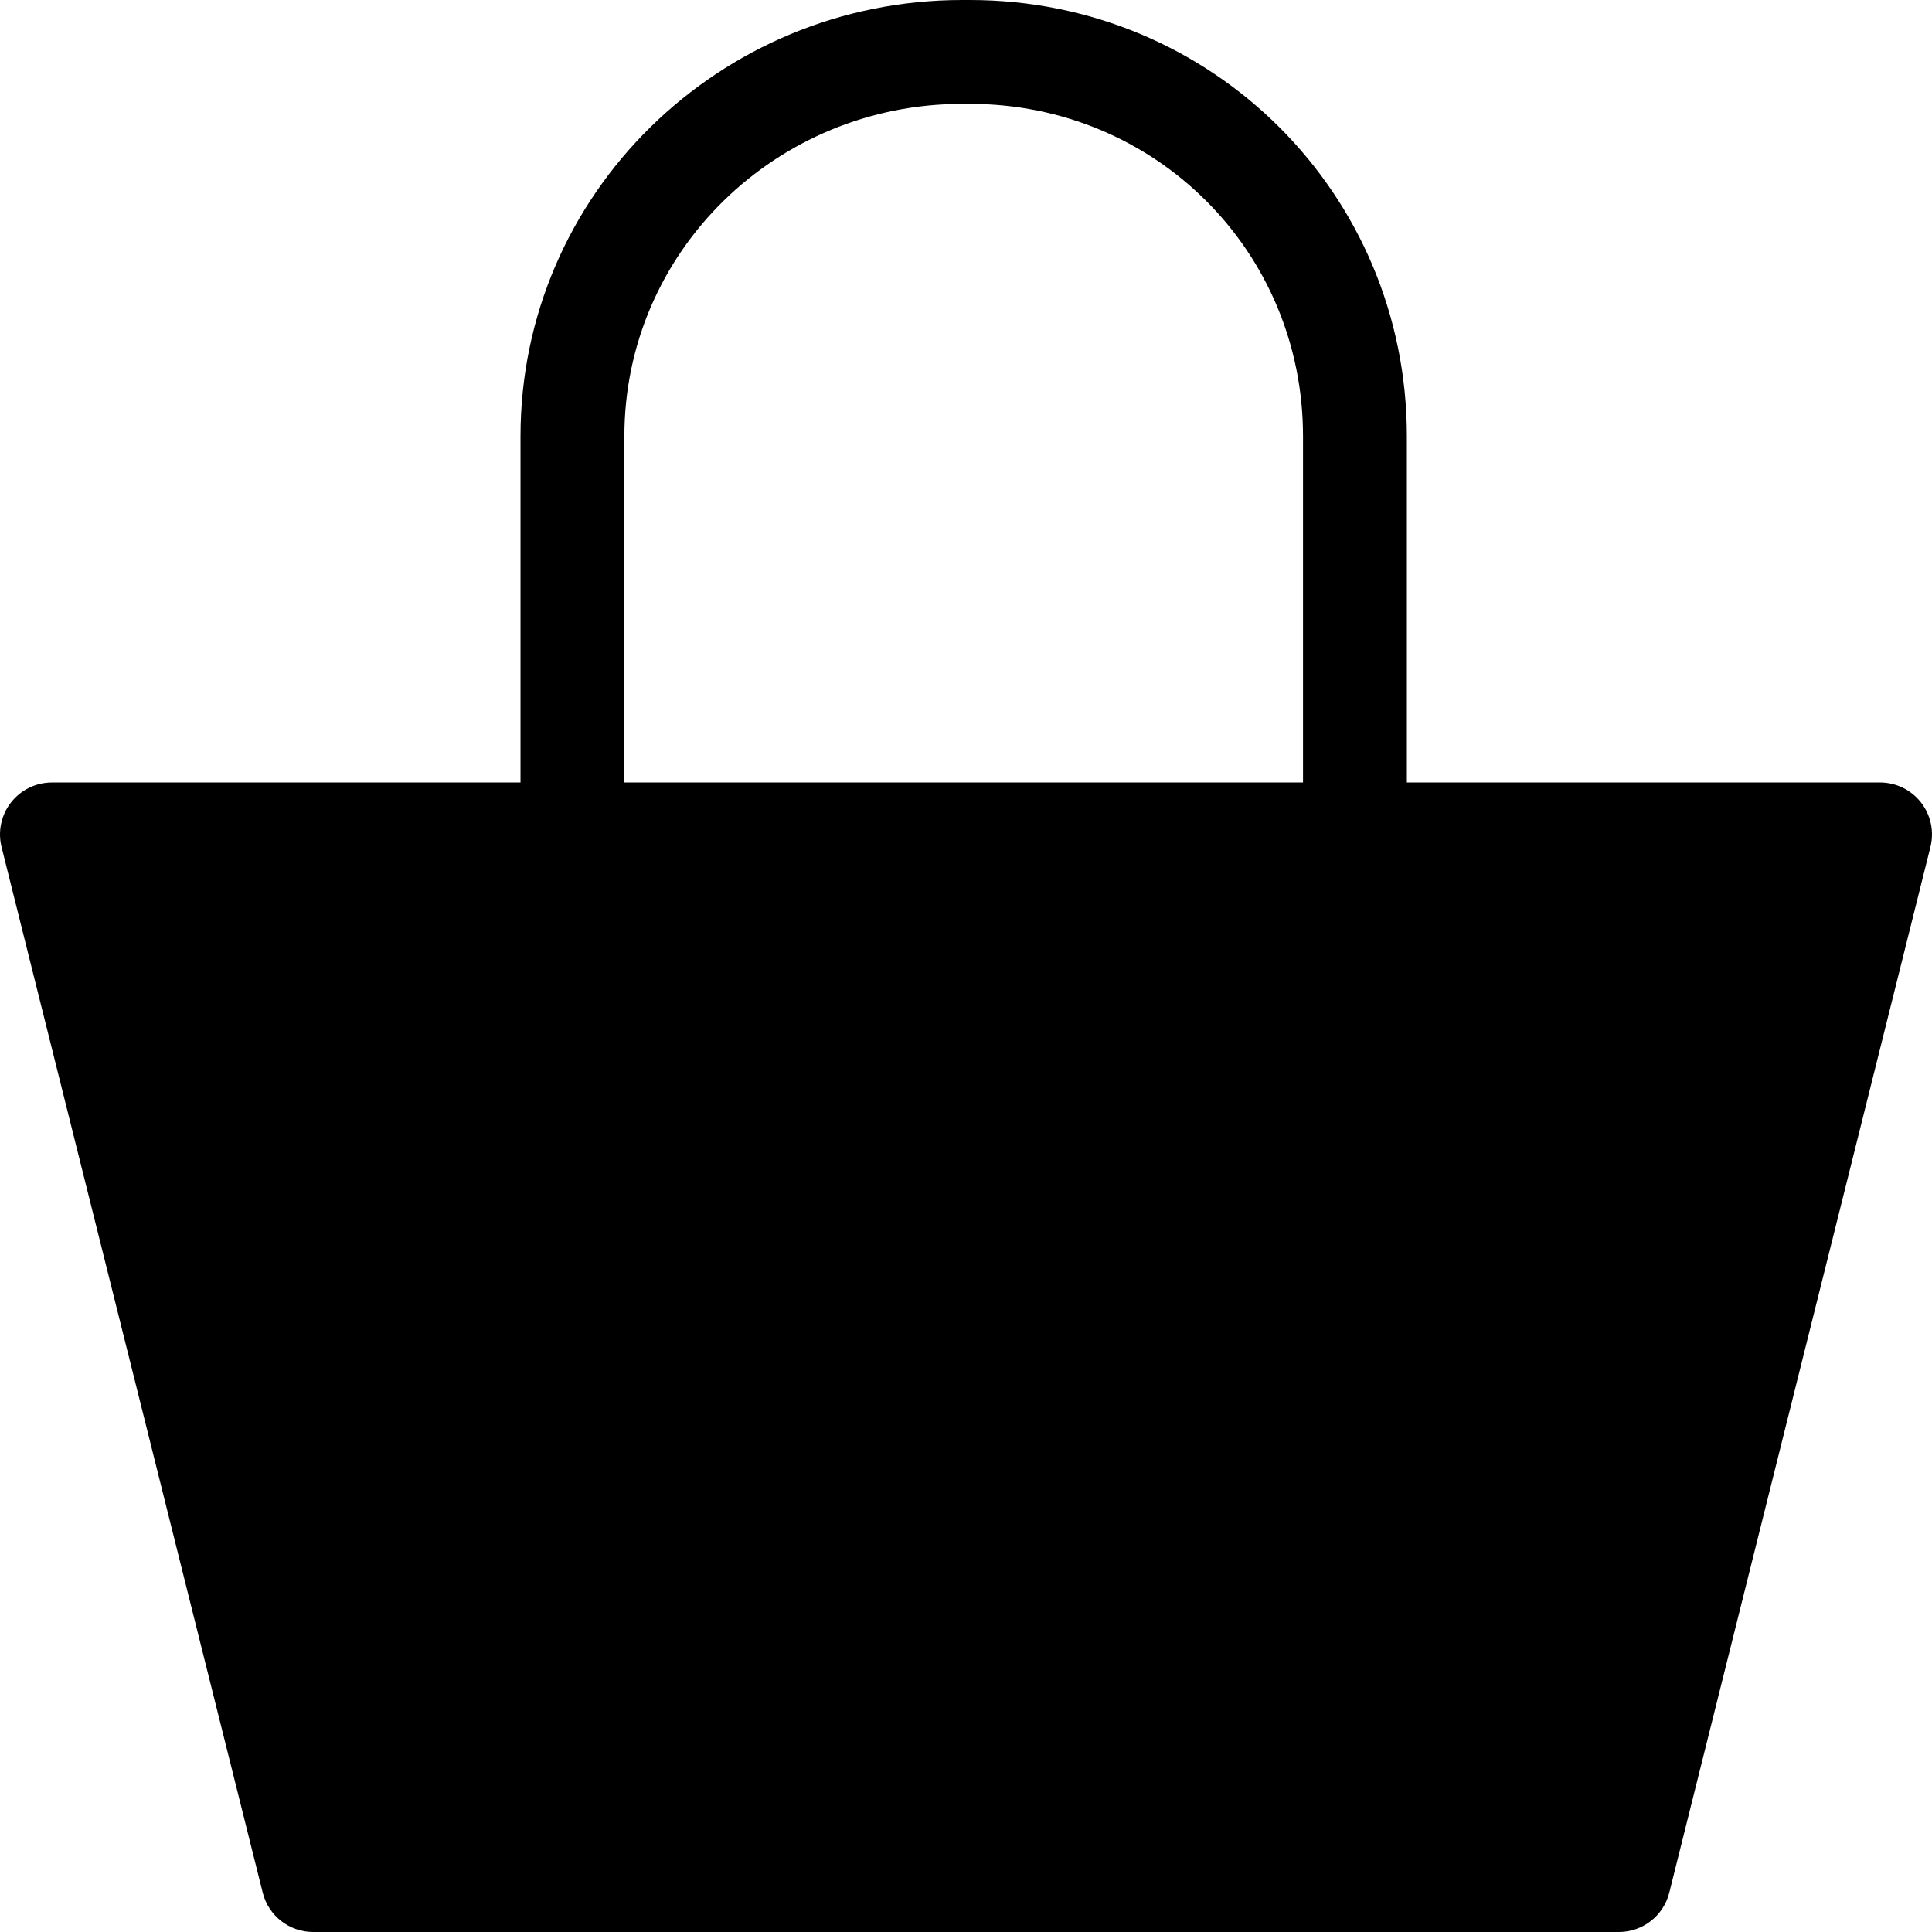 <?xml version="1.0" encoding="iso-8859-1"?>
<!-- Generator: Adobe Illustrator 17.1.0, SVG Export Plug-In . SVG Version: 6.00 Build 0)  -->
<!DOCTYPE svg PUBLIC "-//W3C//DTD SVG 1.1//EN" "http://www.w3.org/Graphics/SVG/1.1/DTD/svg11.dtd">
<svg version="1.1" id="Capa_1" xmlns="http://www.w3.org/2000/svg" xmlns:xlink="http://www.w3.org/1999/xlink"  height="24" width="24" x="0px" y="0px"
	 viewBox="0 0 279 279" style="enable-background:new 0 0 279 279;" xml:space="preserve">
<path d="M277.411,115.884c-1.422-1.82-3.602-2.884-5.911-2.884h-68.333V63.006C203.167,27.988,175.083,0,140.066,0h-1.132
	c-35.018,0-63.768,27.988-63.768,63.006V113H7.5c-2.31,0-4.489,1.063-5.911,2.884c-1.421,1.82-1.925,4.193-1.365,6.434l37.715,151
	c0.834,3.34,3.834,5.683,7.276,5.683h188.571c3.442,0,6.442-2.343,7.276-5.683l37.714-151
	C279.336,120.077,278.832,117.704,277.411,115.884z M90.167,63.006C90.167,36.26,112.188,15,138.935,15h1.132
	c26.746,0,48.101,21.26,48.101,48.006V113h-98V63.006z"/>
<g>
</g>
<g>
</g>
<g>
</g>
<g>
</g>
<g>
</g>
<g>
</g>
<g>
</g>
<g>
</g>
<g>
</g>
<g>
</g>
<g>
</g>
<g>
</g>
<g>
</g>
<g>
</g>
<g>
</g>
</svg>
